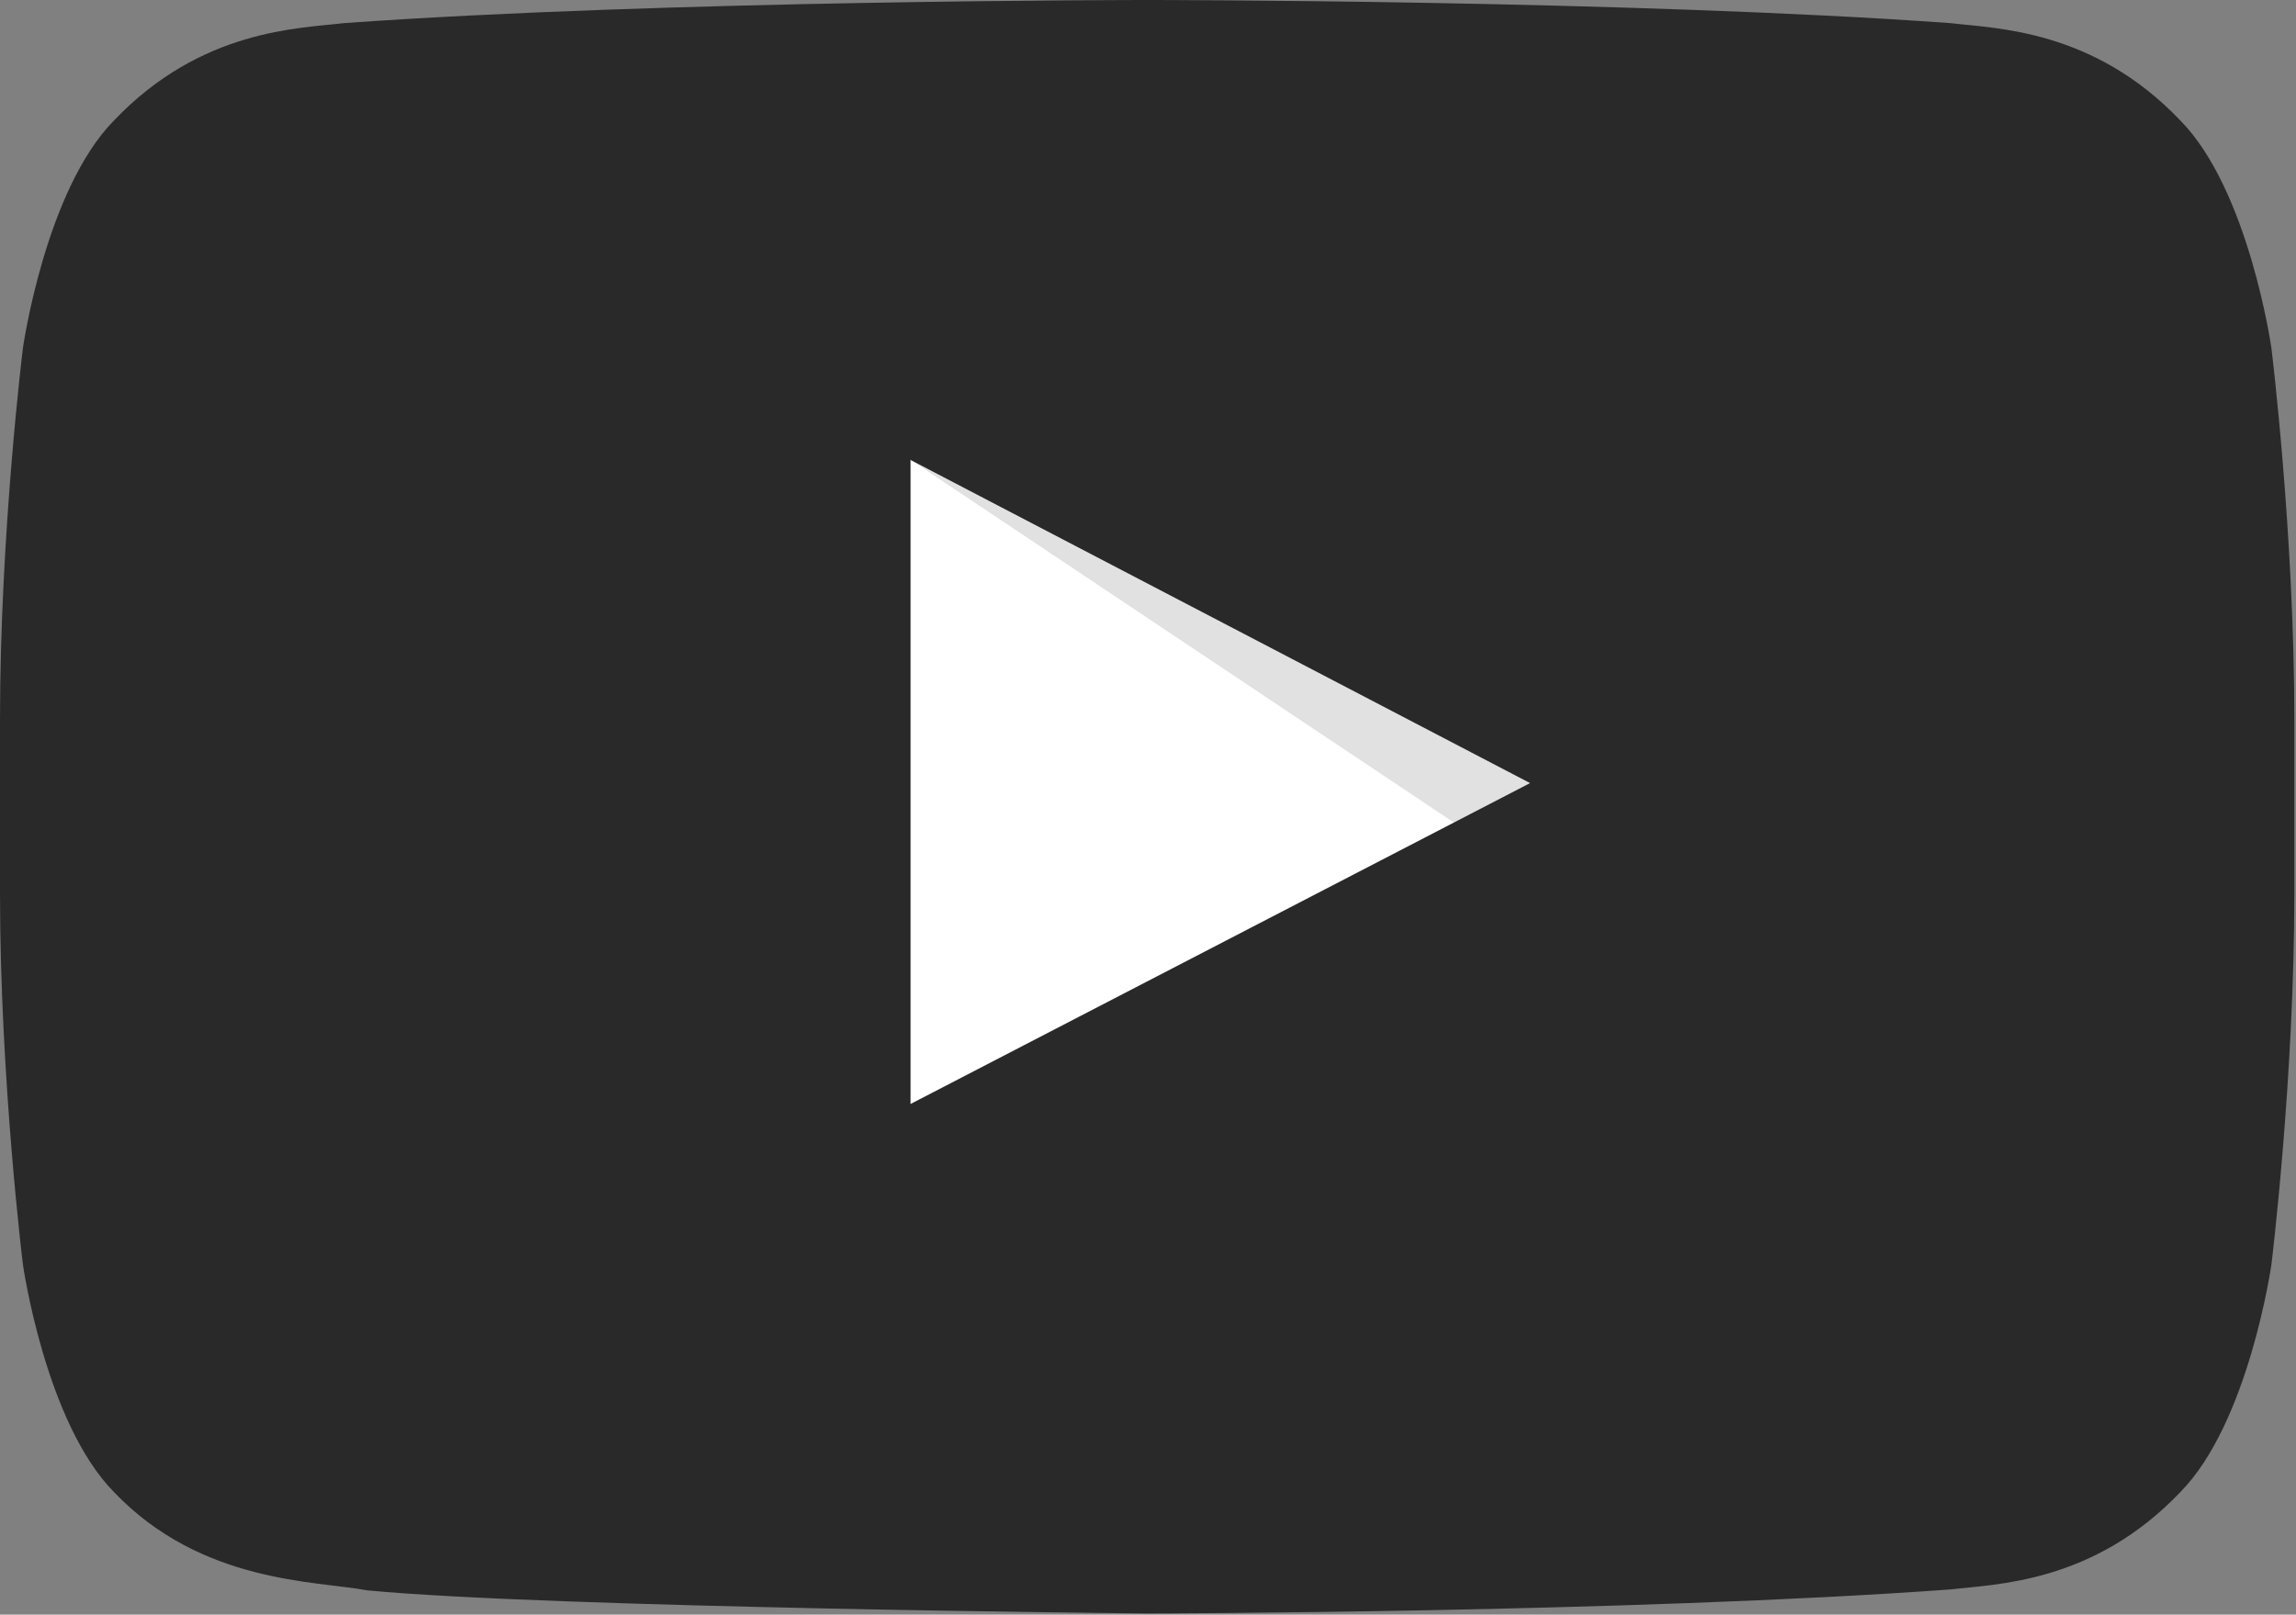 <?xml version="1.0" encoding="UTF-8" standalone="no"?>
<!-- Generator: Adobe Illustrator 21.0.0, SVG Export Plug-In . SVG Version: 6.00 Build 0)  -->

<svg
   xmlns:dc="http://purl.org/dc/elements/1.1/"
   xmlns:cc="http://creativecommons.org/ns#"
   xmlns:rdf="http://www.w3.org/1999/02/22-rdf-syntax-ns#"
   xmlns:svg="http://www.w3.org/2000/svg"
   xmlns="http://www.w3.org/2000/svg"
   xmlns:sodipodi="http://sodipodi.sourceforge.net/DTD/sodipodi-0.dtd"
   xmlns:inkscape="http://www.inkscape.org/namespaces/inkscape"
   version="1.1"
   id="YouTube_Icon"
   x="0px"
   y="0px"
   viewBox="0 0 91.993 64.712"
   enable-background="new 0 0 1024 721"
   xml:space="preserve"
   sodipodi:docname="YouTube_play_buttom_dark_icon_(2013-2017).svg"
   width="91.993"
   height="64.712"
   inkscape:version="0.92.1 r15371"><rect x="0" y="0" width="91.993" height="64.712" fill="#808080" stroke="none"/><defs
   id="defs12" /><sodipodi:namedview
   pagecolor="#ffffff"
   bordercolor="#666666"
   borderopacity="1"
   objecttolerance="10"
   gridtolerance="10"
   guidetolerance="10"
   inkscape:pageopacity="0"
   inkscape:pageshadow="2"
   inkscape:window-width="1024"
   inkscape:window-height="719"
   id="namedview10"
   showgrid="false"
   fit-margin-top="0"
   fit-margin-left="0"
   fit-margin-right="0"
   fit-margin-bottom="0"
   inkscape:zoom="3.7032388"
   inkscape:cx="44.618222"
   inkscape:cy="44.496736"
   inkscape:window-x="-4"
   inkscape:window-y="-4"
   inkscape:window-maximized="1"
   inkscape:current-layer="YouTube_Icon" />
<path
   id="Triangle"
   d="M 36.494,44.285 61.352,31.406 36.494,18.436 Z"
   inkscape:connector-curvature="0"
   style="fill:#ffffff;stroke-width:0.09" />
<path
   id="The_Sharpness"
   d="m 36.494,18.436 21.796,14.555 3.062,-1.585 z"
   inkscape:connector-curvature="0"
   style="clip-rule:evenodd;opacity:0.12;fill-rule:evenodd;stroke-width:0.09" />
<g
   id="Lozenge"
   transform="matrix(0.09,0,0,0.09,-0.162,-0.117)">
	<g
   id="g6">
		<path
   d="m 1013,156.3 c 0,0 -10,-70.4 -40.6,-101.4 C 933.6,14.2 890,14 870.1,11.6 727.1,1.3 512.7,1.3 512.7,1.3 h -0.4 c 0,0 -214.4,0 -357.4,10.3 C 135,14 91.4,14.2 52.6,54.9 22,85.9 12,156.3 12,156.3 c 0,0 -10.2,82.6 -10.2,165.3 v 77.5 c 0,82.7 10.2,165.3 10.2,165.3 0,0 10,70.4 40.6,101.4 38.9,40.7 89.9,39.4 112.6,43.7 81.7,7.8 347.3,10.3 347.3,10.3 0,0 214.6,-0.3 357.6,-10.7 20,-2.4 63.5,-2.6 102.3,-43.3 30.6,-31 40.6,-101.4 40.6,-101.4 0,0 10.2,-82.7 10.2,-165.3 v -77.5 c 0,-82.7 -10.2,-165.3 -10.2,-165.3 z M 407,493 V 206 l 276,144 z"
   id="path4"
   inkscape:connector-curvature="0"
   style="fill:#282928" />
	</g>
</g>
</svg>